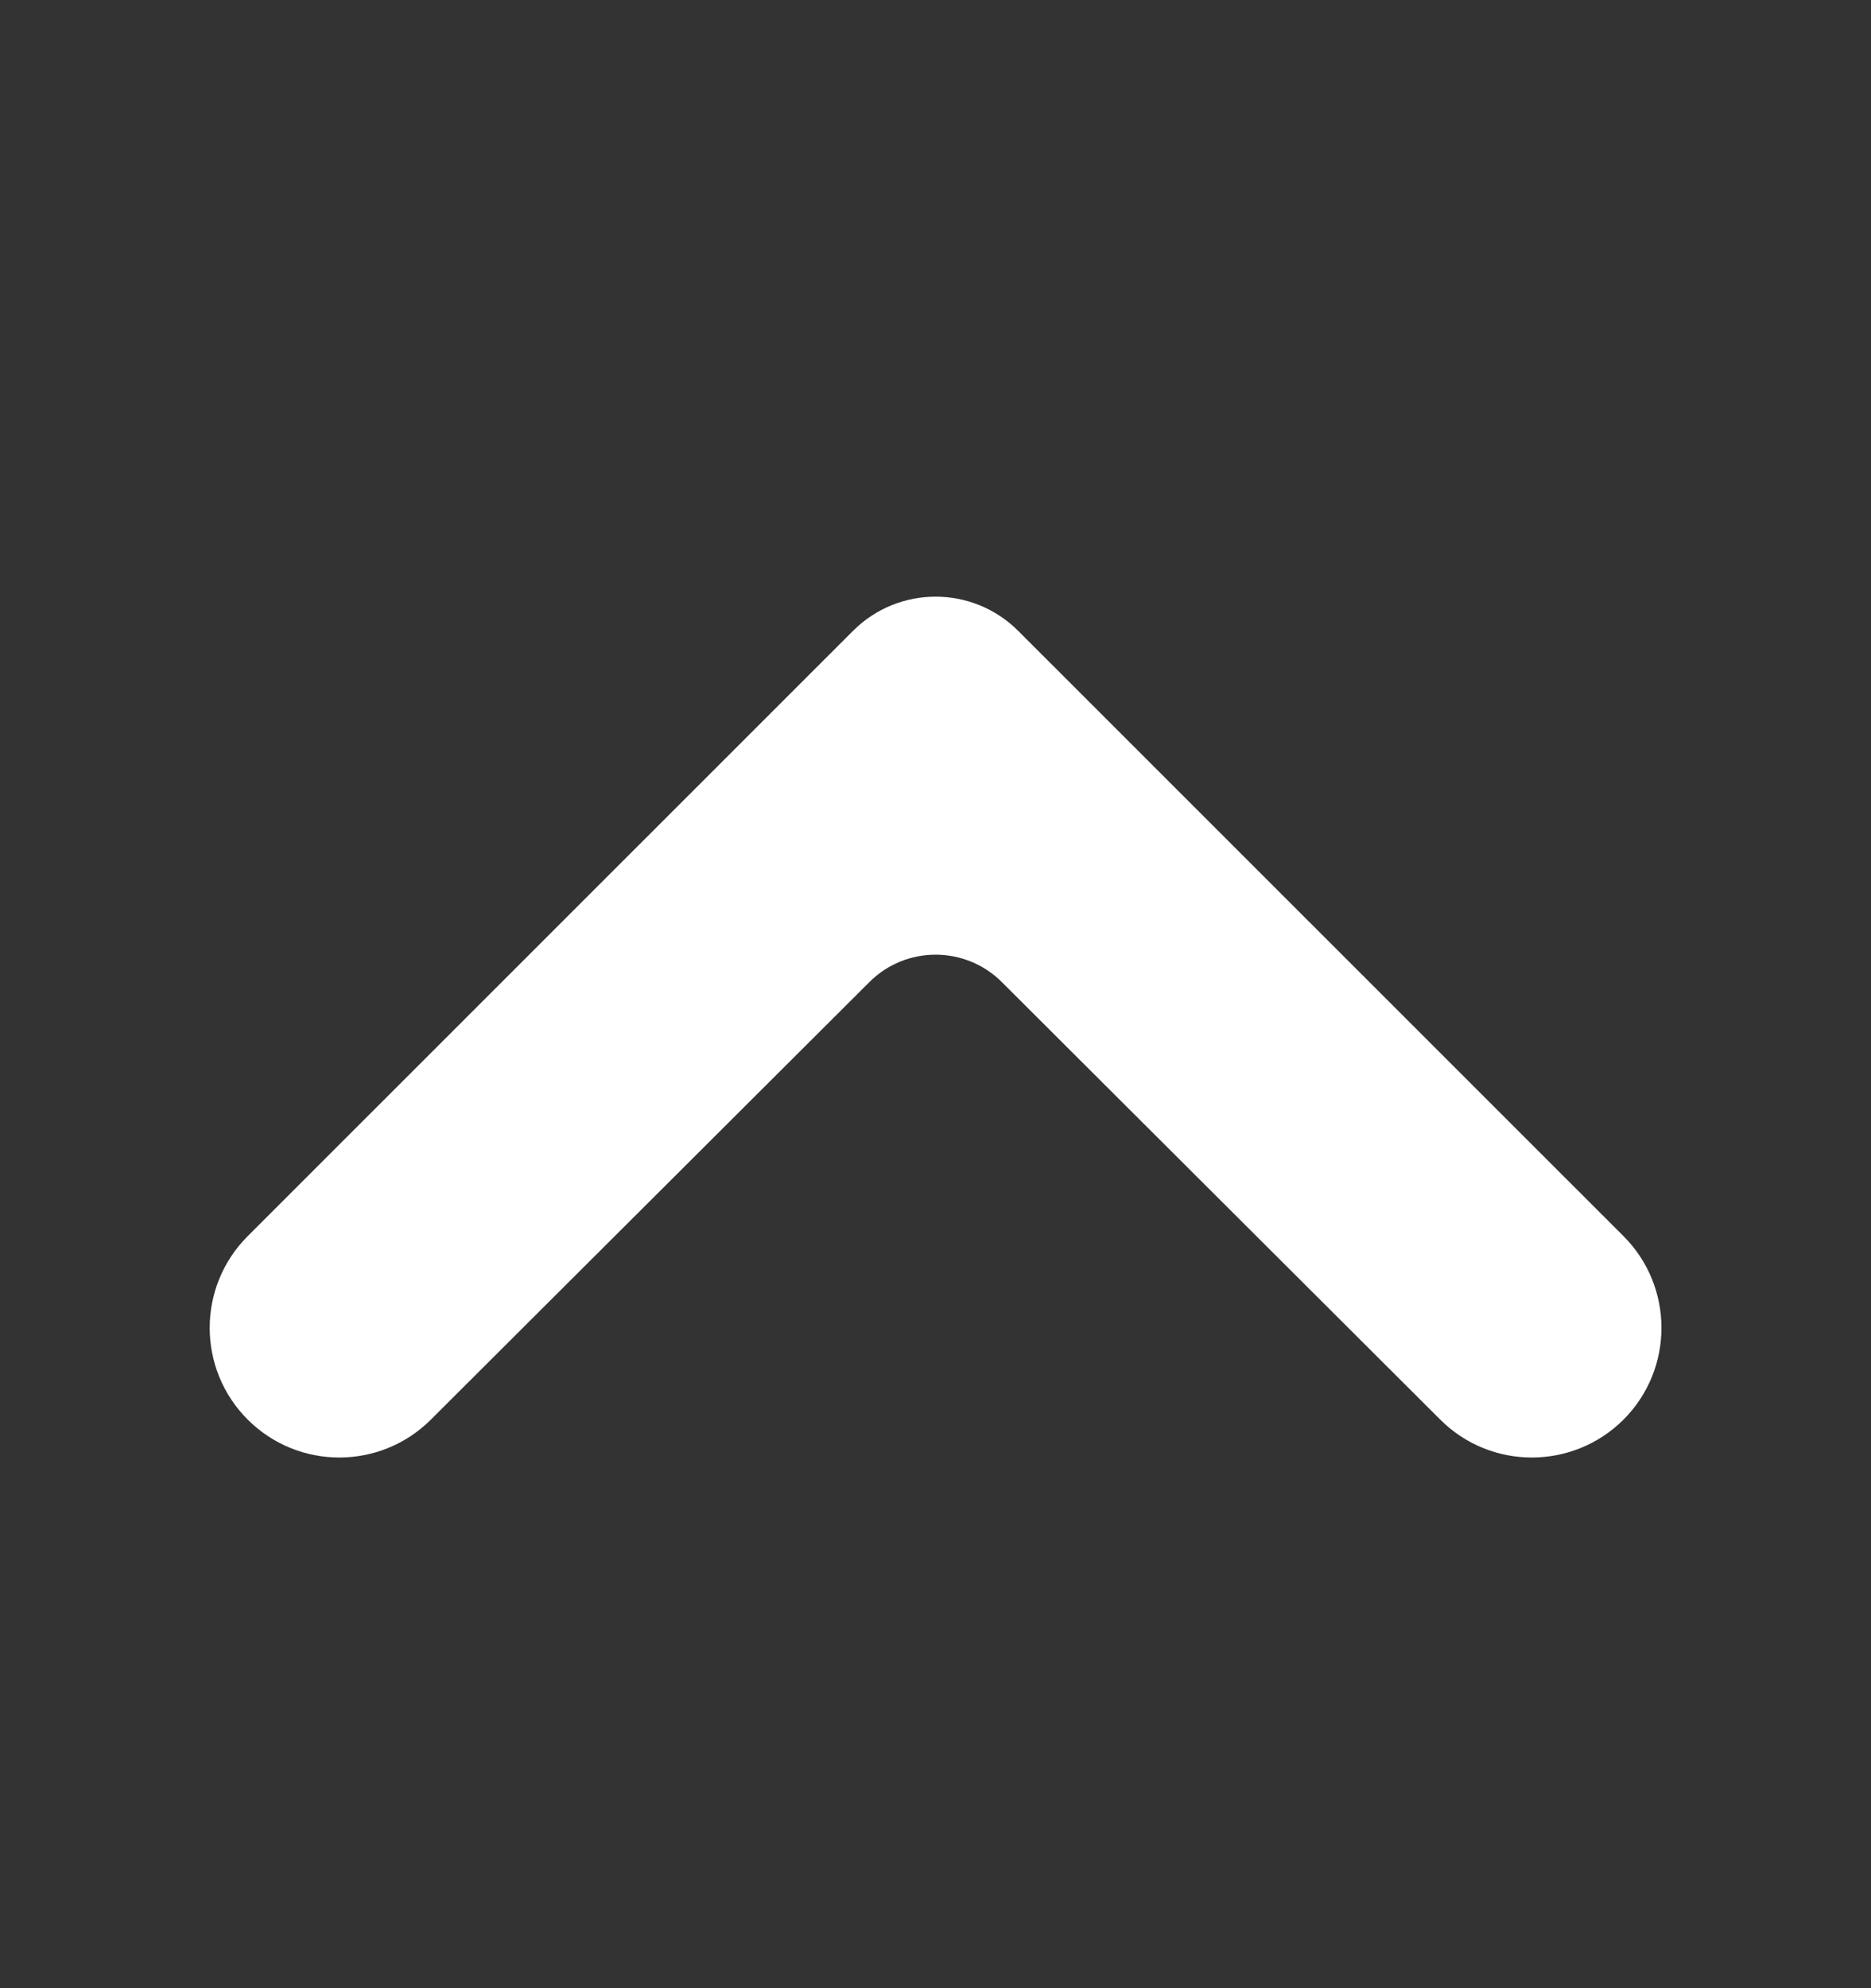<svg width="16" height="17" viewBox="0 0 16 17" fill="none" xmlns="http://www.w3.org/2000/svg">
<rect x="0" y="0" width="16" height="17" fill="#333333" stroke="none"/>
<path d="M13.884 12.138C13.451 12.57 12.75 12.571 12.317 12.139L8.567 8.397C8.254 8.085 7.747 8.085 7.435 8.397L3.684 12.139C3.251 12.571 2.55 12.57 2.118 12.138C1.685 11.705 1.685 11.003 2.118 10.57L7.294 5.395C7.684 5.004 8.317 5.004 8.708 5.395L13.884 10.57C14.316 11.003 14.316 11.705 13.884 12.138Z" fill="white"/>
</svg>
